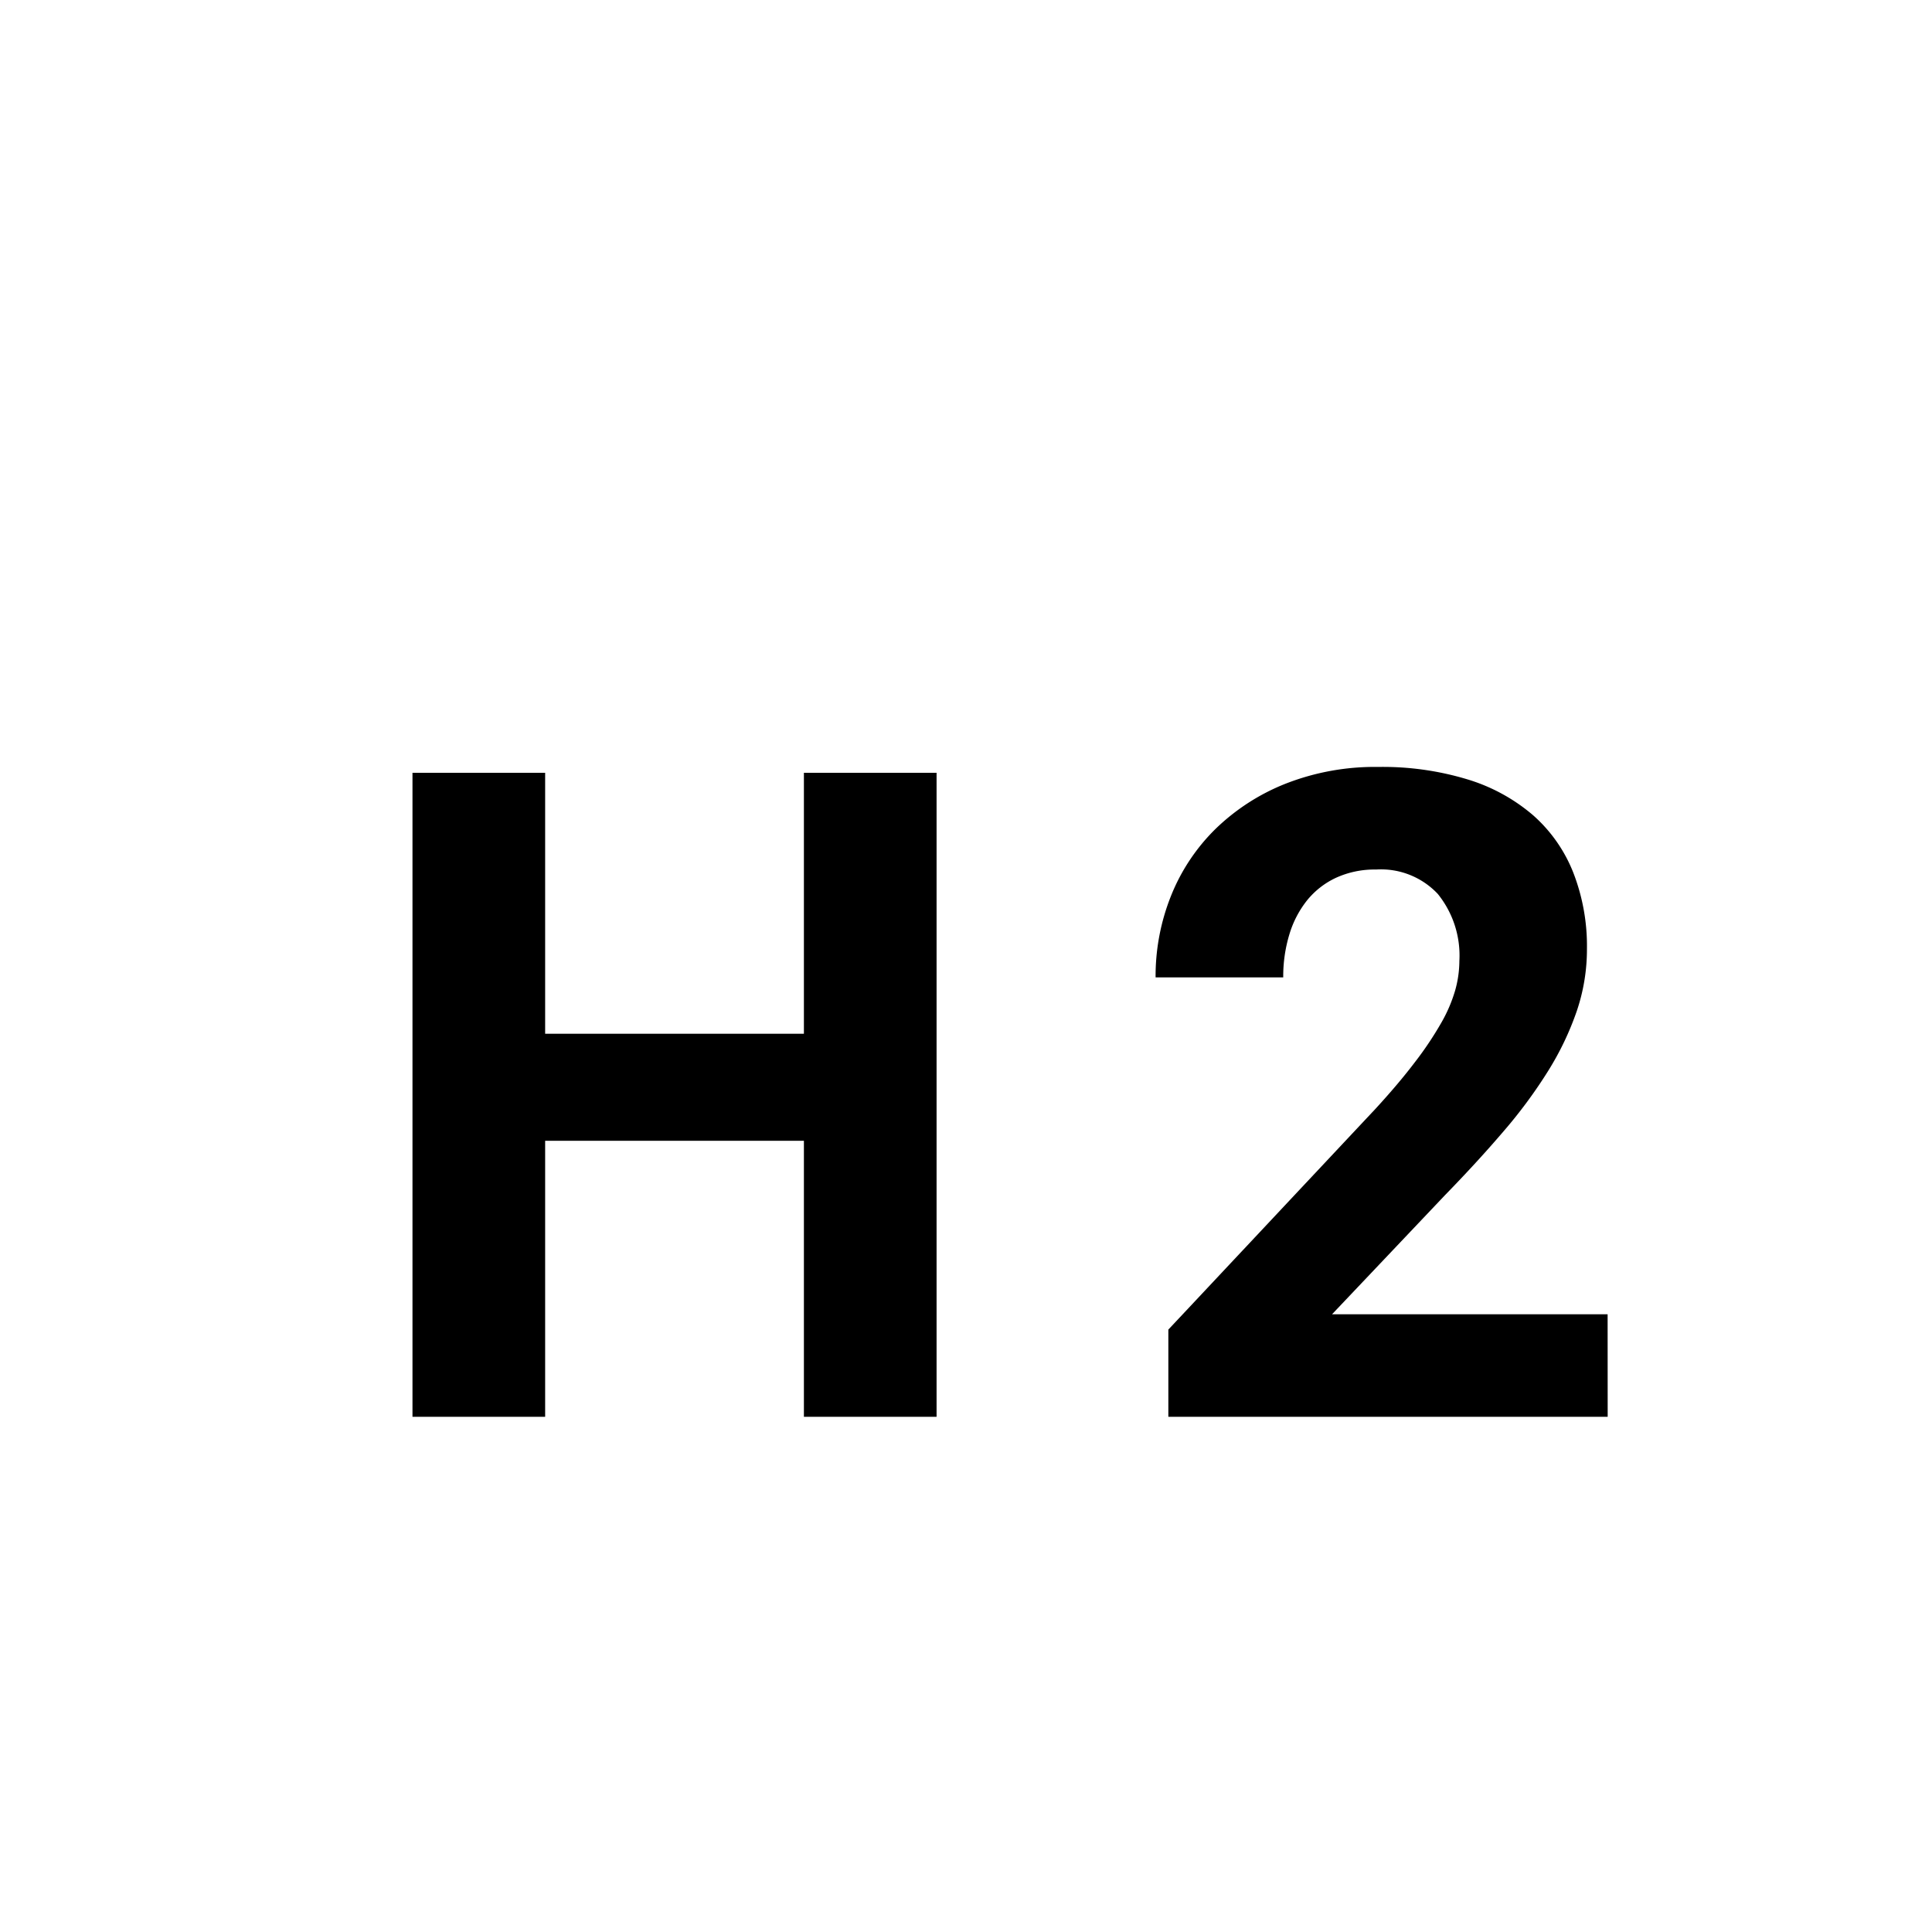 <svg xmlns="http://www.w3.org/2000/svg" viewBox="0 0 30 30">
  <g>
    <path d="M14.543,22H12.483V17.714H8.465V22H6.405V12H8.465v4.052h4.018V12h2.06Z" stroke="transparent"/>
    <path d="M24.964,22H18.142V20.646l3.22-3.432q.363-.396.612-.725a5.301,5.301,0,0,0,.403-.602,2.305,2.305,0,0,0,.219-.509,1.704,1.704,0,0,0,.065-.455,1.521,1.521,0,0,0-.335-1.042,1.209,1.209,0,0,0-.957-.379,1.444,1.444,0,0,0-.619.126,1.264,1.264,0,0,0-.451.349,1.569,1.569,0,0,0-.277.53,2.24,2.24,0,0,0-.096.67H17.944a3.353,3.353,0,0,1,.239-1.265,3.031,3.031,0,0,1,.69-1.039,3.308,3.308,0,0,1,1.09-.704,3.794,3.794,0,0,1,1.439-.26,4.539,4.539,0,0,1,1.391.195,2.814,2.814,0,0,1,1.015.557,2.325,2.325,0,0,1,.622.889,3.146,3.146,0,0,1,.212,1.183,2.983,2.983,0,0,1-.157.964,4.547,4.547,0,0,1-.444.93,7.58,7.58,0,0,1-.694.94q-.406.475-.906.988l-1.757,1.853h4.279Z" stroke="transparent"/>
  </g>
</svg>
